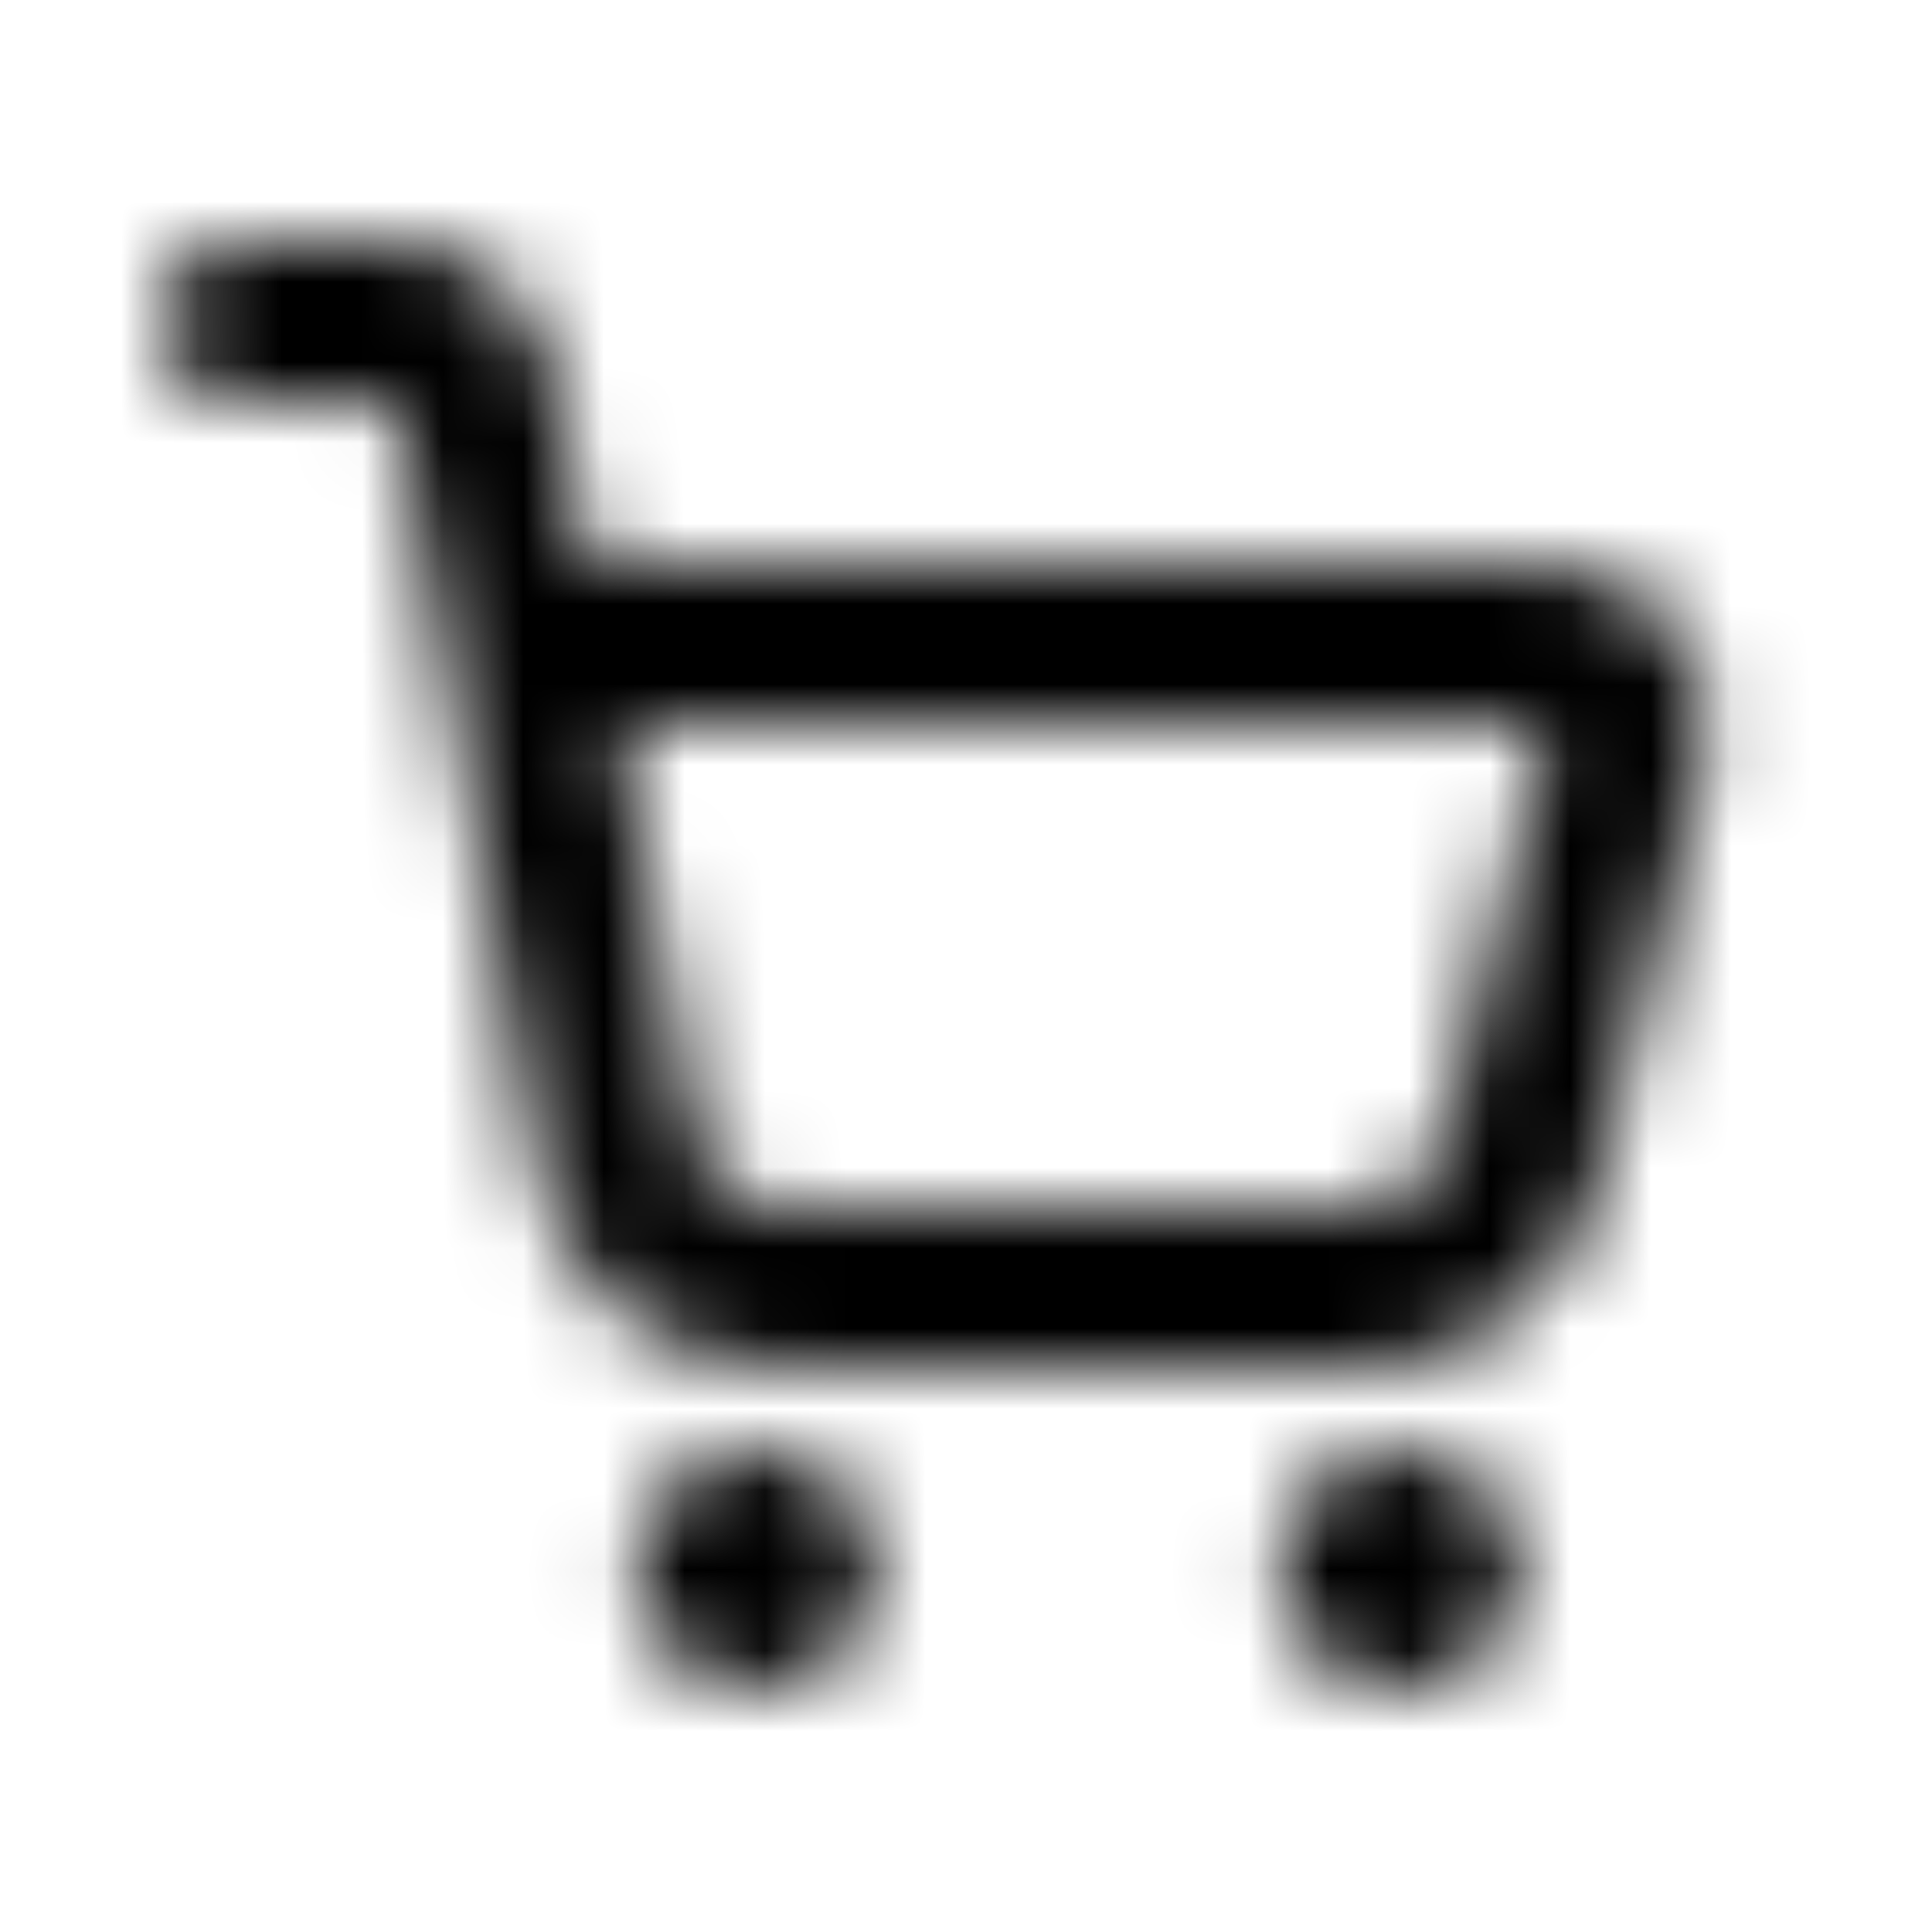 <svg width="24" height="24" viewBox="0 0 24 24" fill="none" xmlns="http://www.w3.org/2000/svg"><g><g><mask id="yds2-icon-__mask0_1_633" style="mask-type:alpha" maskUnits="userSpaceOnUse" x="2" y="3" width="20" height="18"><g><path fill-rule="evenodd" clip-rule="evenodd" d="M2 4C2 3.448 2.448 3 3 3H4.898C5.855 3 6.678 3.678 6.861 4.618L7.324 7H19.22C20.52 7 21.475 8.222 21.16 9.484L19.851 14.727C19.518 16.063 18.318 17 16.941 17H9.628C8.179 17 6.937 15.964 6.677 14.539L5.517 8.185L4.898 5H3C2.448 5 2 4.552 2 4ZM7.699 9L8.644 14.18C8.731 14.655 9.145 15 9.628 15H16.941C17.4 15 17.8 14.688 17.911 14.242L19.22 9H7.699Z" fill="currentColor"/><path d="M18.889 19.5C18.889 20.328 18.217 21 17.389 21C16.56 21 15.889 20.328 15.889 19.5C15.889 18.672 16.56 18 17.389 18C18.217 18 18.889 18.672 18.889 19.5Z" fill="currentColor"/><path d="M9.4 21C10.228 21 10.9 20.328 10.9 19.5C10.9 18.672 10.228 18 9.4 18C8.572 18 7.9 18.672 7.9 19.5C7.9 20.328 8.572 21 9.4 21Z" fill="currentColor"/></g></mask><g mask="url(#yds2-icon-__mask0_1_633)"><rect width="24" height="24" fill="currentColor"/></g></g></g></svg>
